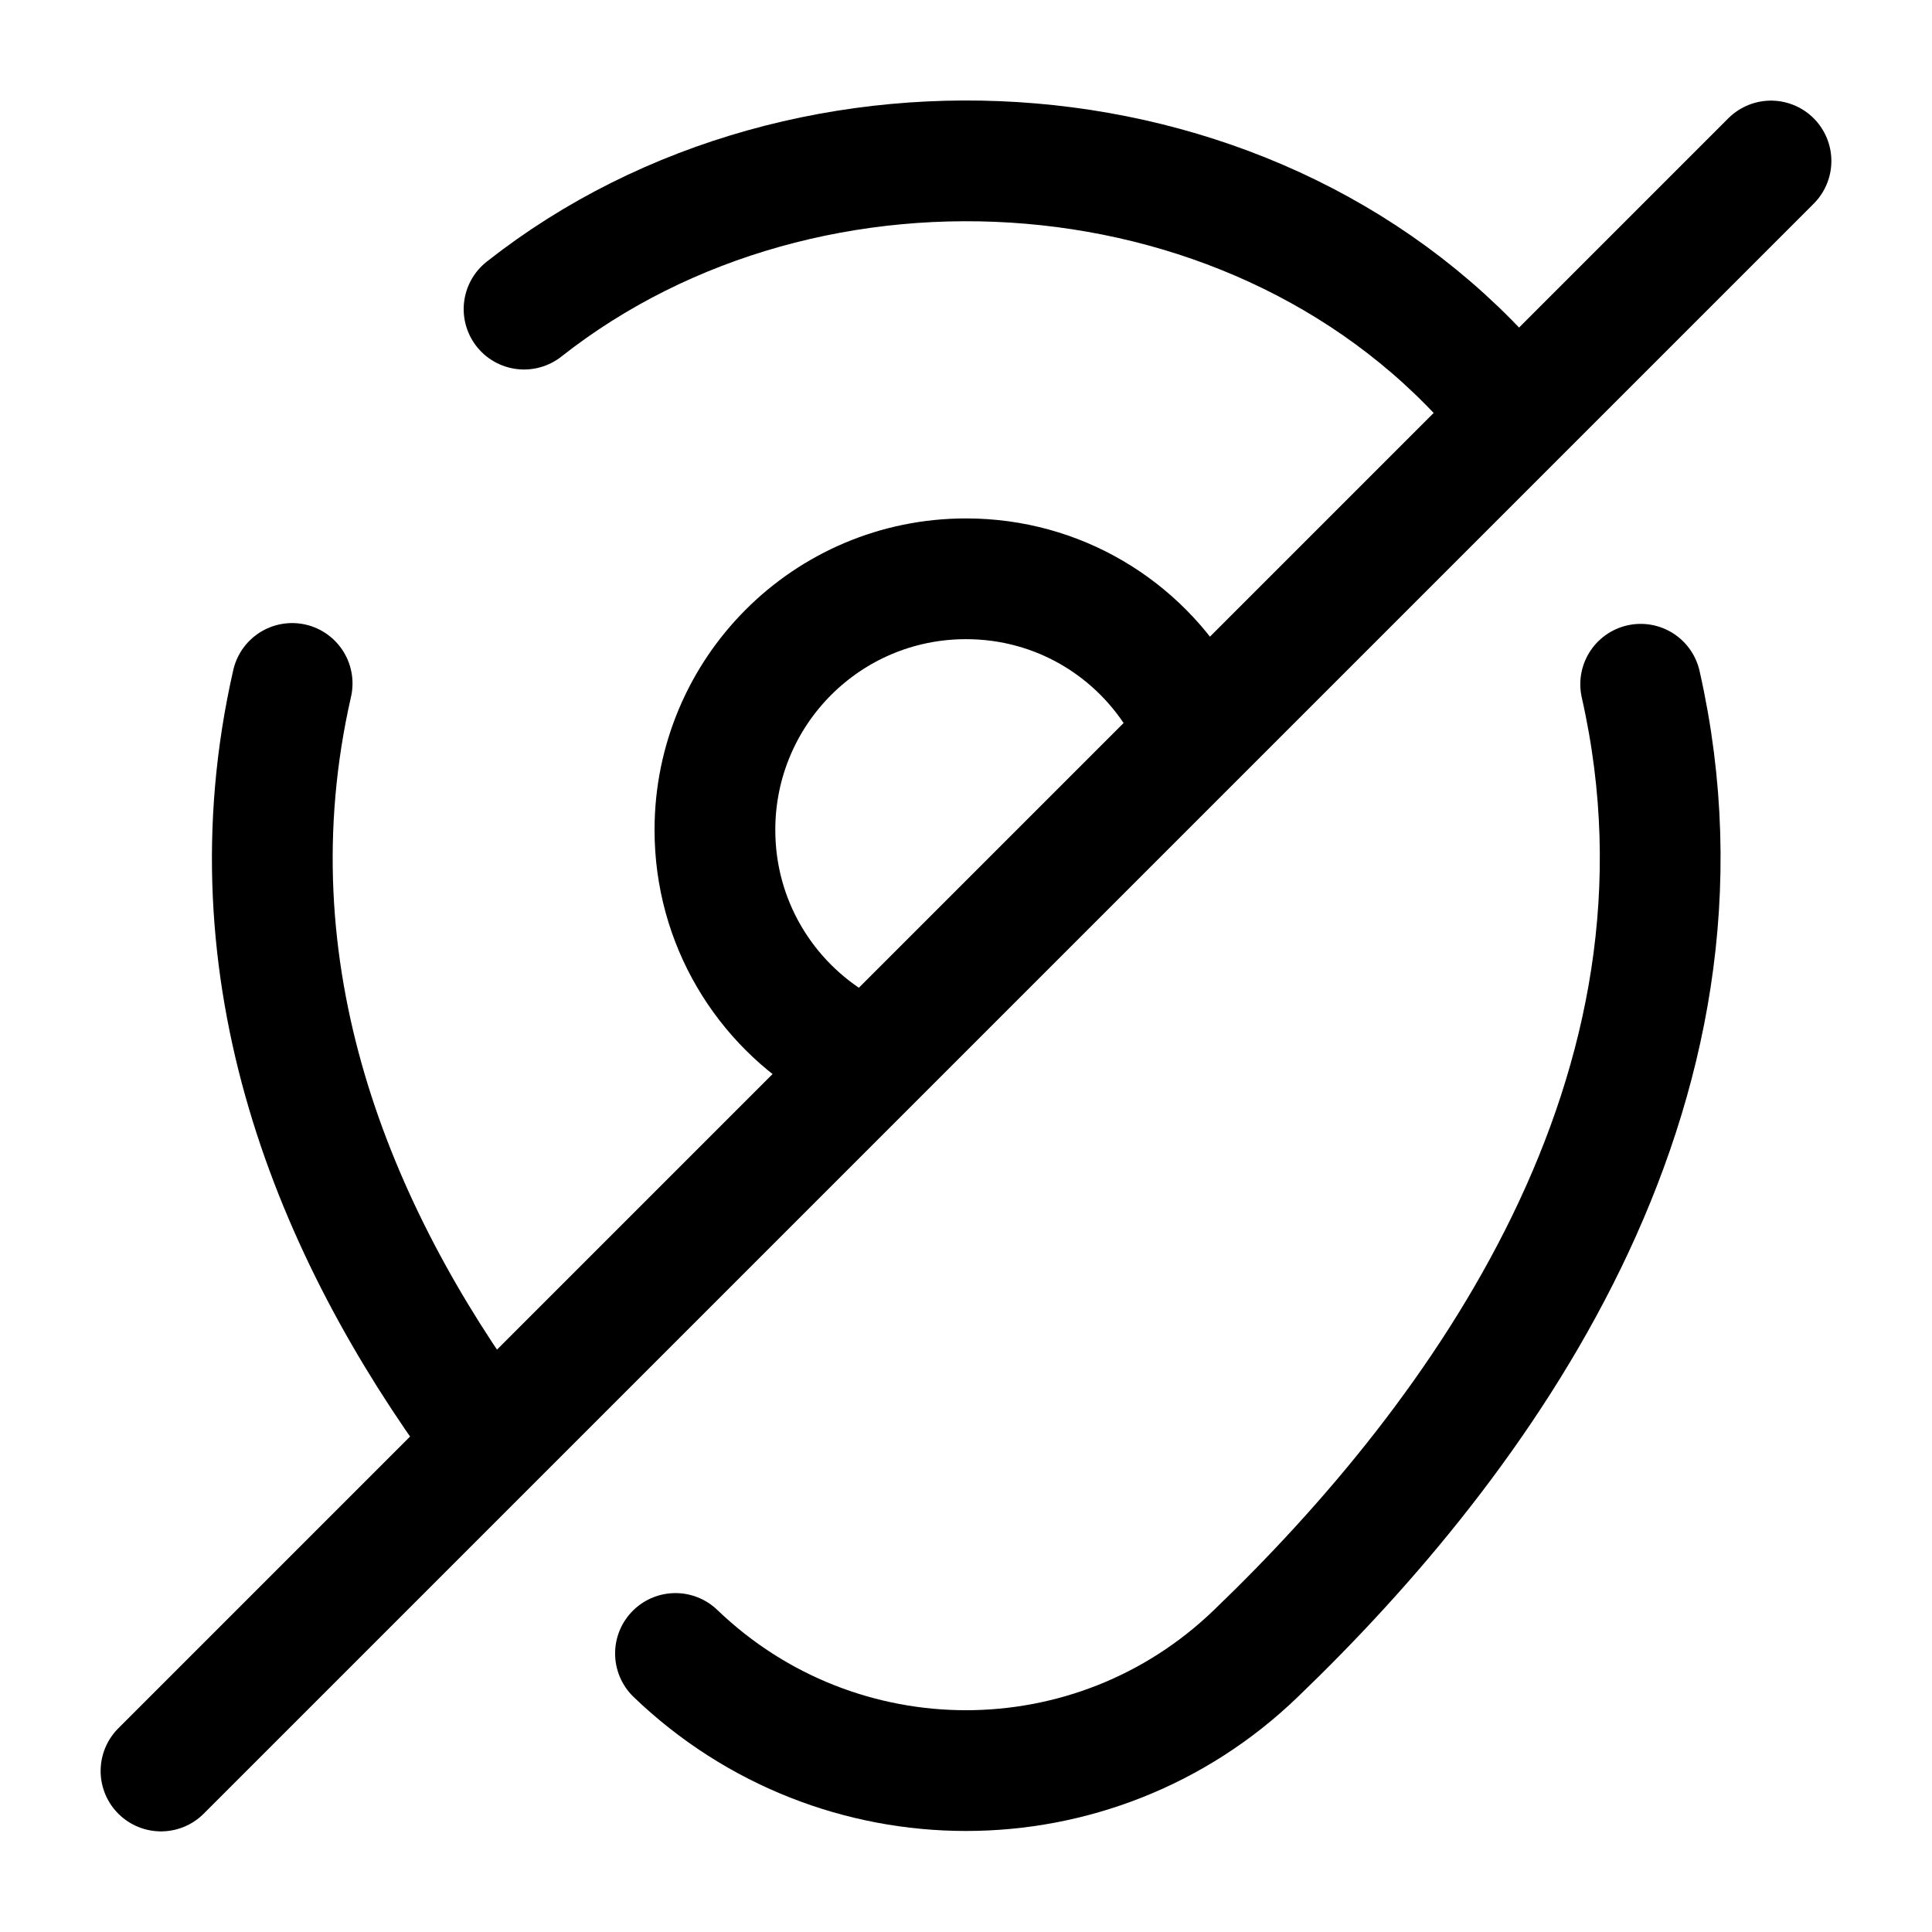 <svg width="24" height="24" viewBox="0 0 24 24" fill="none" xmlns="http://www.w3.org/2000/svg">
    <path
        d="M10.421 13C9.501 12.46 8.881 11.46 8.881 10.31C8.881 8.59 10.271 7.19 12.001 7.19C13.151 7.19 14.151 7.81 14.691 8.74"
        stroke="currentColor" stroke-width="1.5" stroke-linecap="round" stroke-linejoin="round"/>
    <path d="M6.51 3.84C10.05 1.05 15.71 1.43 18.68 4.98" stroke="currentColor" stroke-width="1.5"
          stroke-linecap="round" stroke-linejoin="round"/>
    <path d="M5.989 17.81C4.149 15.3 2.809 12.09 3.629 8.49" stroke="currentColor" stroke-width="1.5"
          stroke-linecap="round" stroke-linejoin="round"/>
    <path d="M20.381 8.5C21.531 13.58 18.371 17.88 15.601 20.54C13.591 22.48 10.411 22.48 8.391 20.54"
          stroke="currentColor" stroke-width="1.5" stroke-linecap="round" stroke-linejoin="round"/>
    <path d="M22 2L2 22" stroke="currentColor" stroke-width="1.5" stroke-linecap="round" stroke-linejoin="round"/>
</svg>
